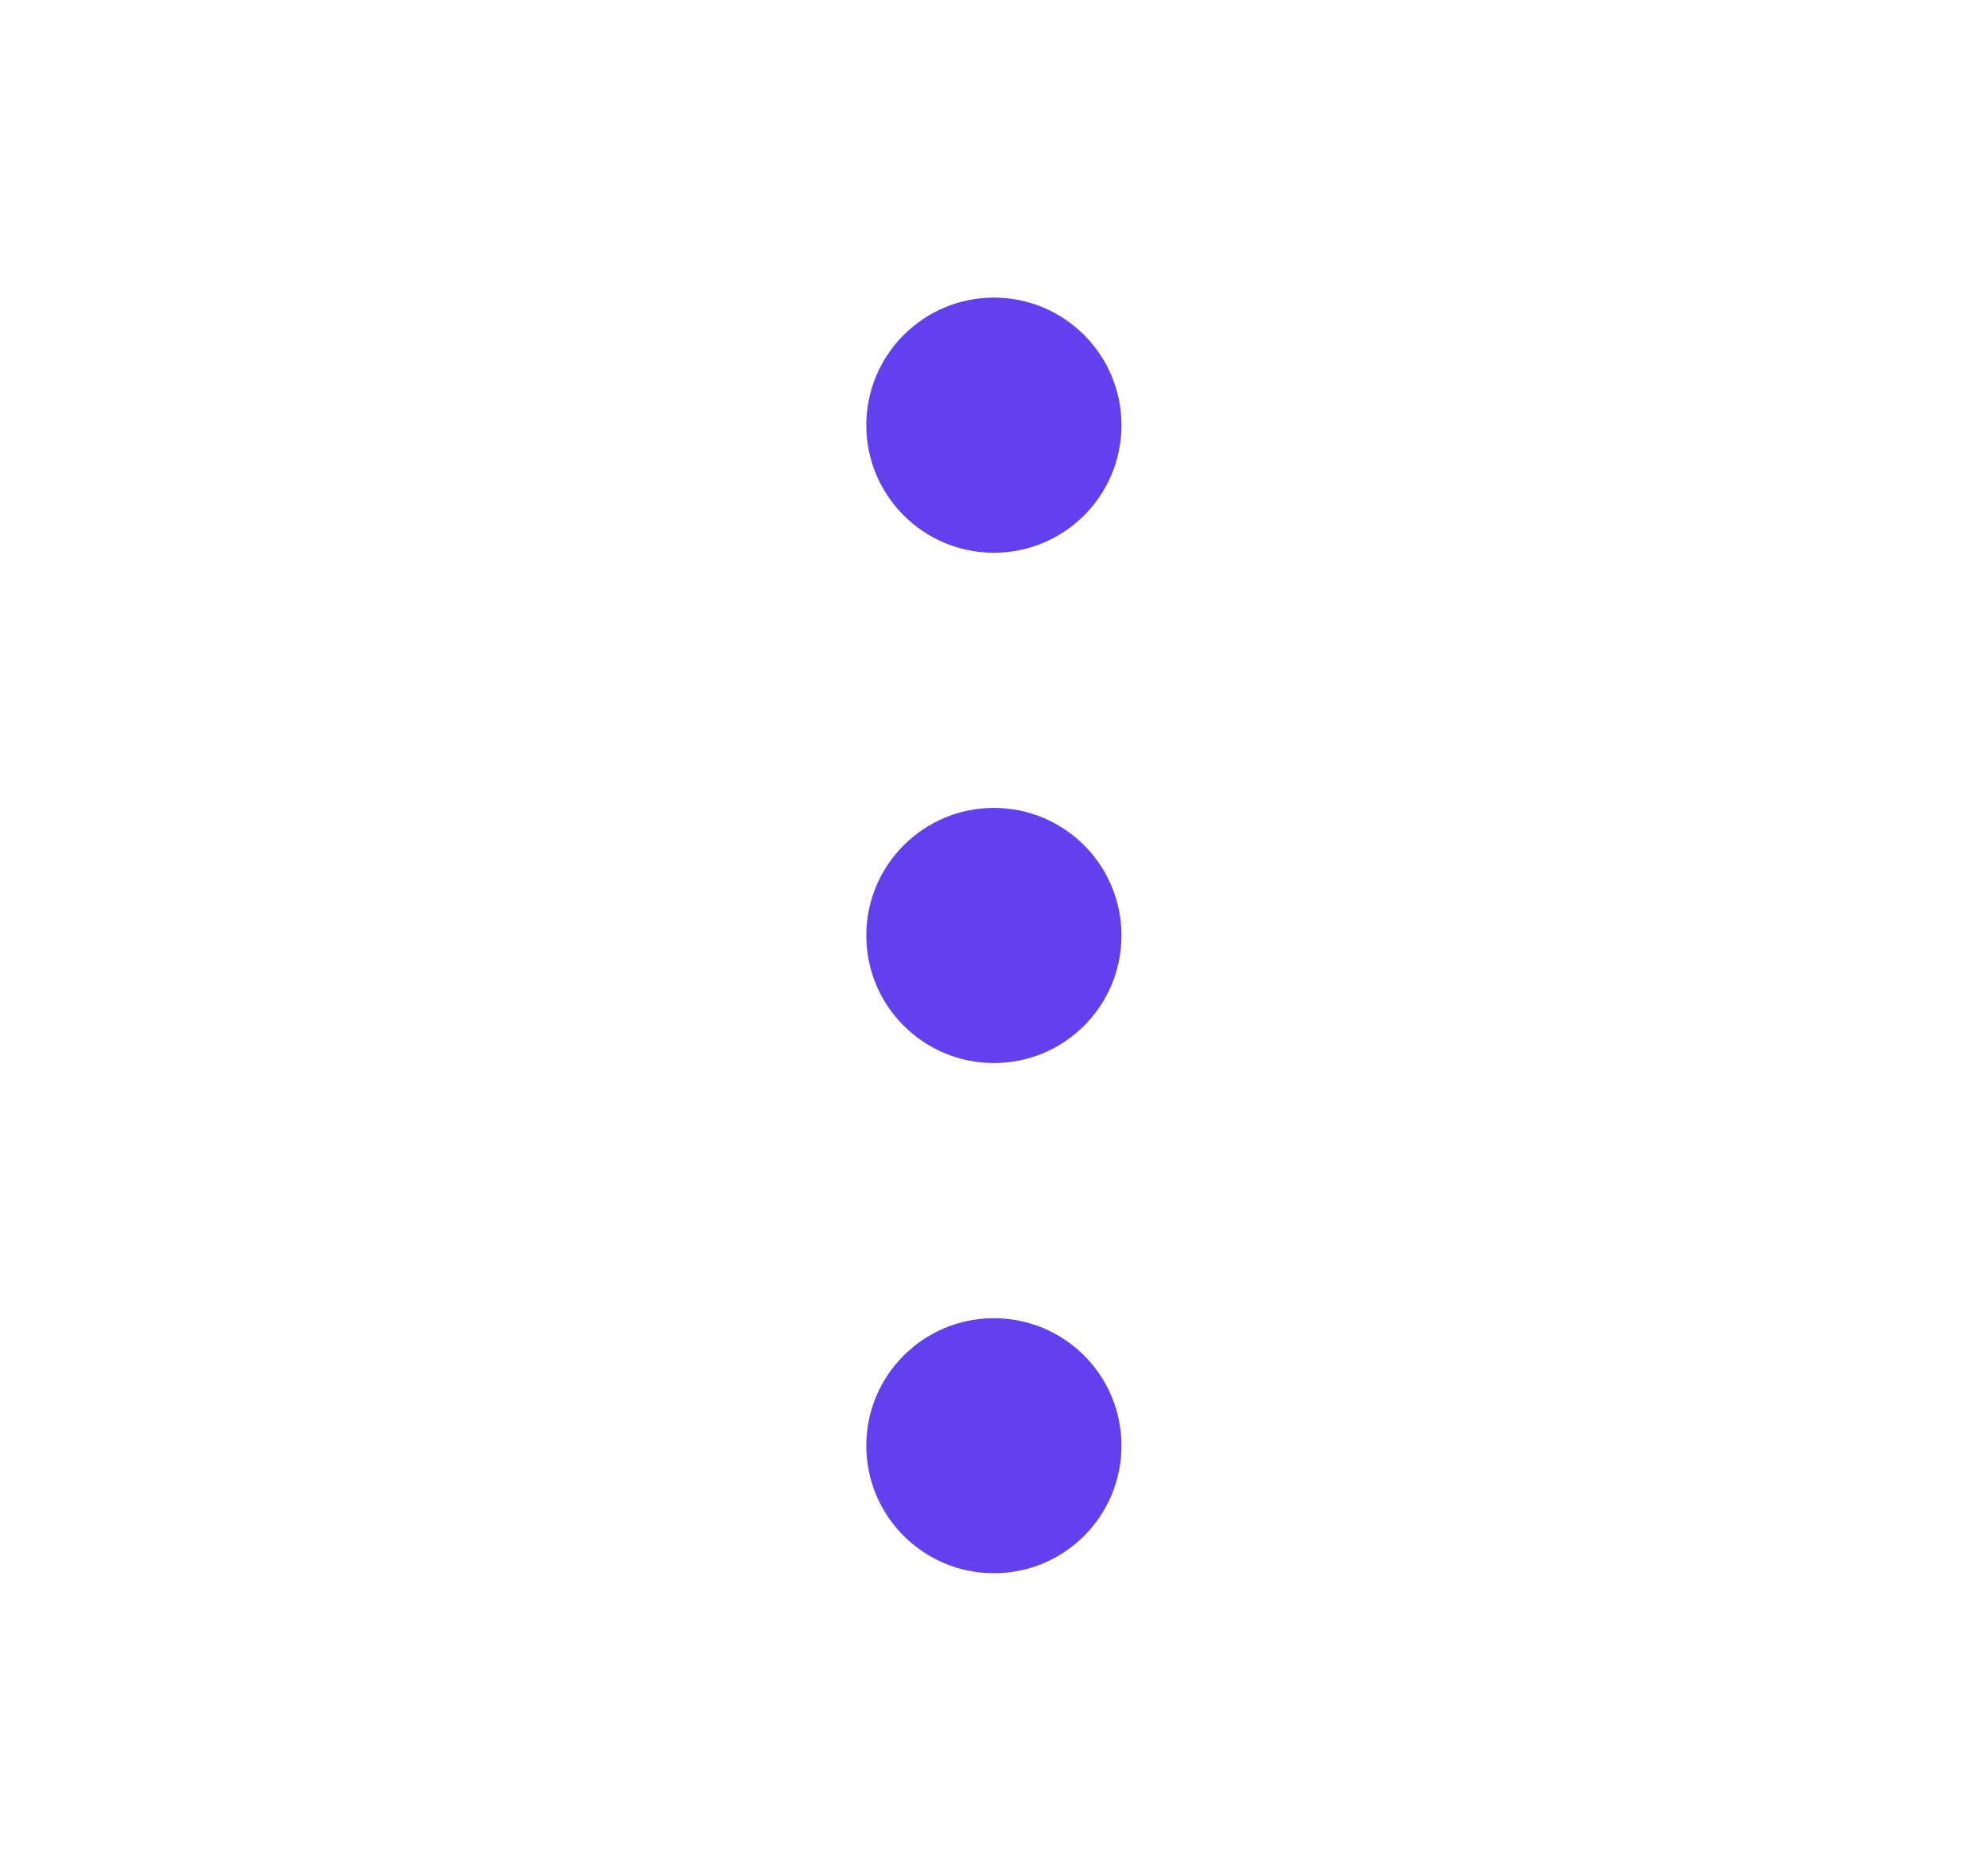 <svg width="17" height="16" viewBox="0 0 17 16" fill="none" xmlns="http://www.w3.org/2000/svg">
<path d="M8.499 4.727C9.102 4.727 9.59 4.239 9.59 3.636C9.59 3.034 9.102 2.545 8.499 2.545C7.897 2.545 7.408 3.034 7.408 3.636C7.408 4.239 7.897 4.727 8.499 4.727Z" fill="#6240ED"/>
<path d="M8.499 9.091C9.102 9.091 9.59 8.603 9.59 8C9.59 7.398 9.102 6.909 8.499 6.909C7.897 6.909 7.408 7.398 7.408 8C7.408 8.603 7.897 9.091 8.499 9.091Z" fill="#6240ED"/>
<path d="M8.499 13.454C9.102 13.454 9.59 12.966 9.59 12.363C9.59 11.761 9.102 11.273 8.499 11.273C7.897 11.273 7.408 11.761 7.408 12.363C7.408 12.966 7.897 13.454 8.499 13.454Z" fill="#6240ED"/>
</svg>
